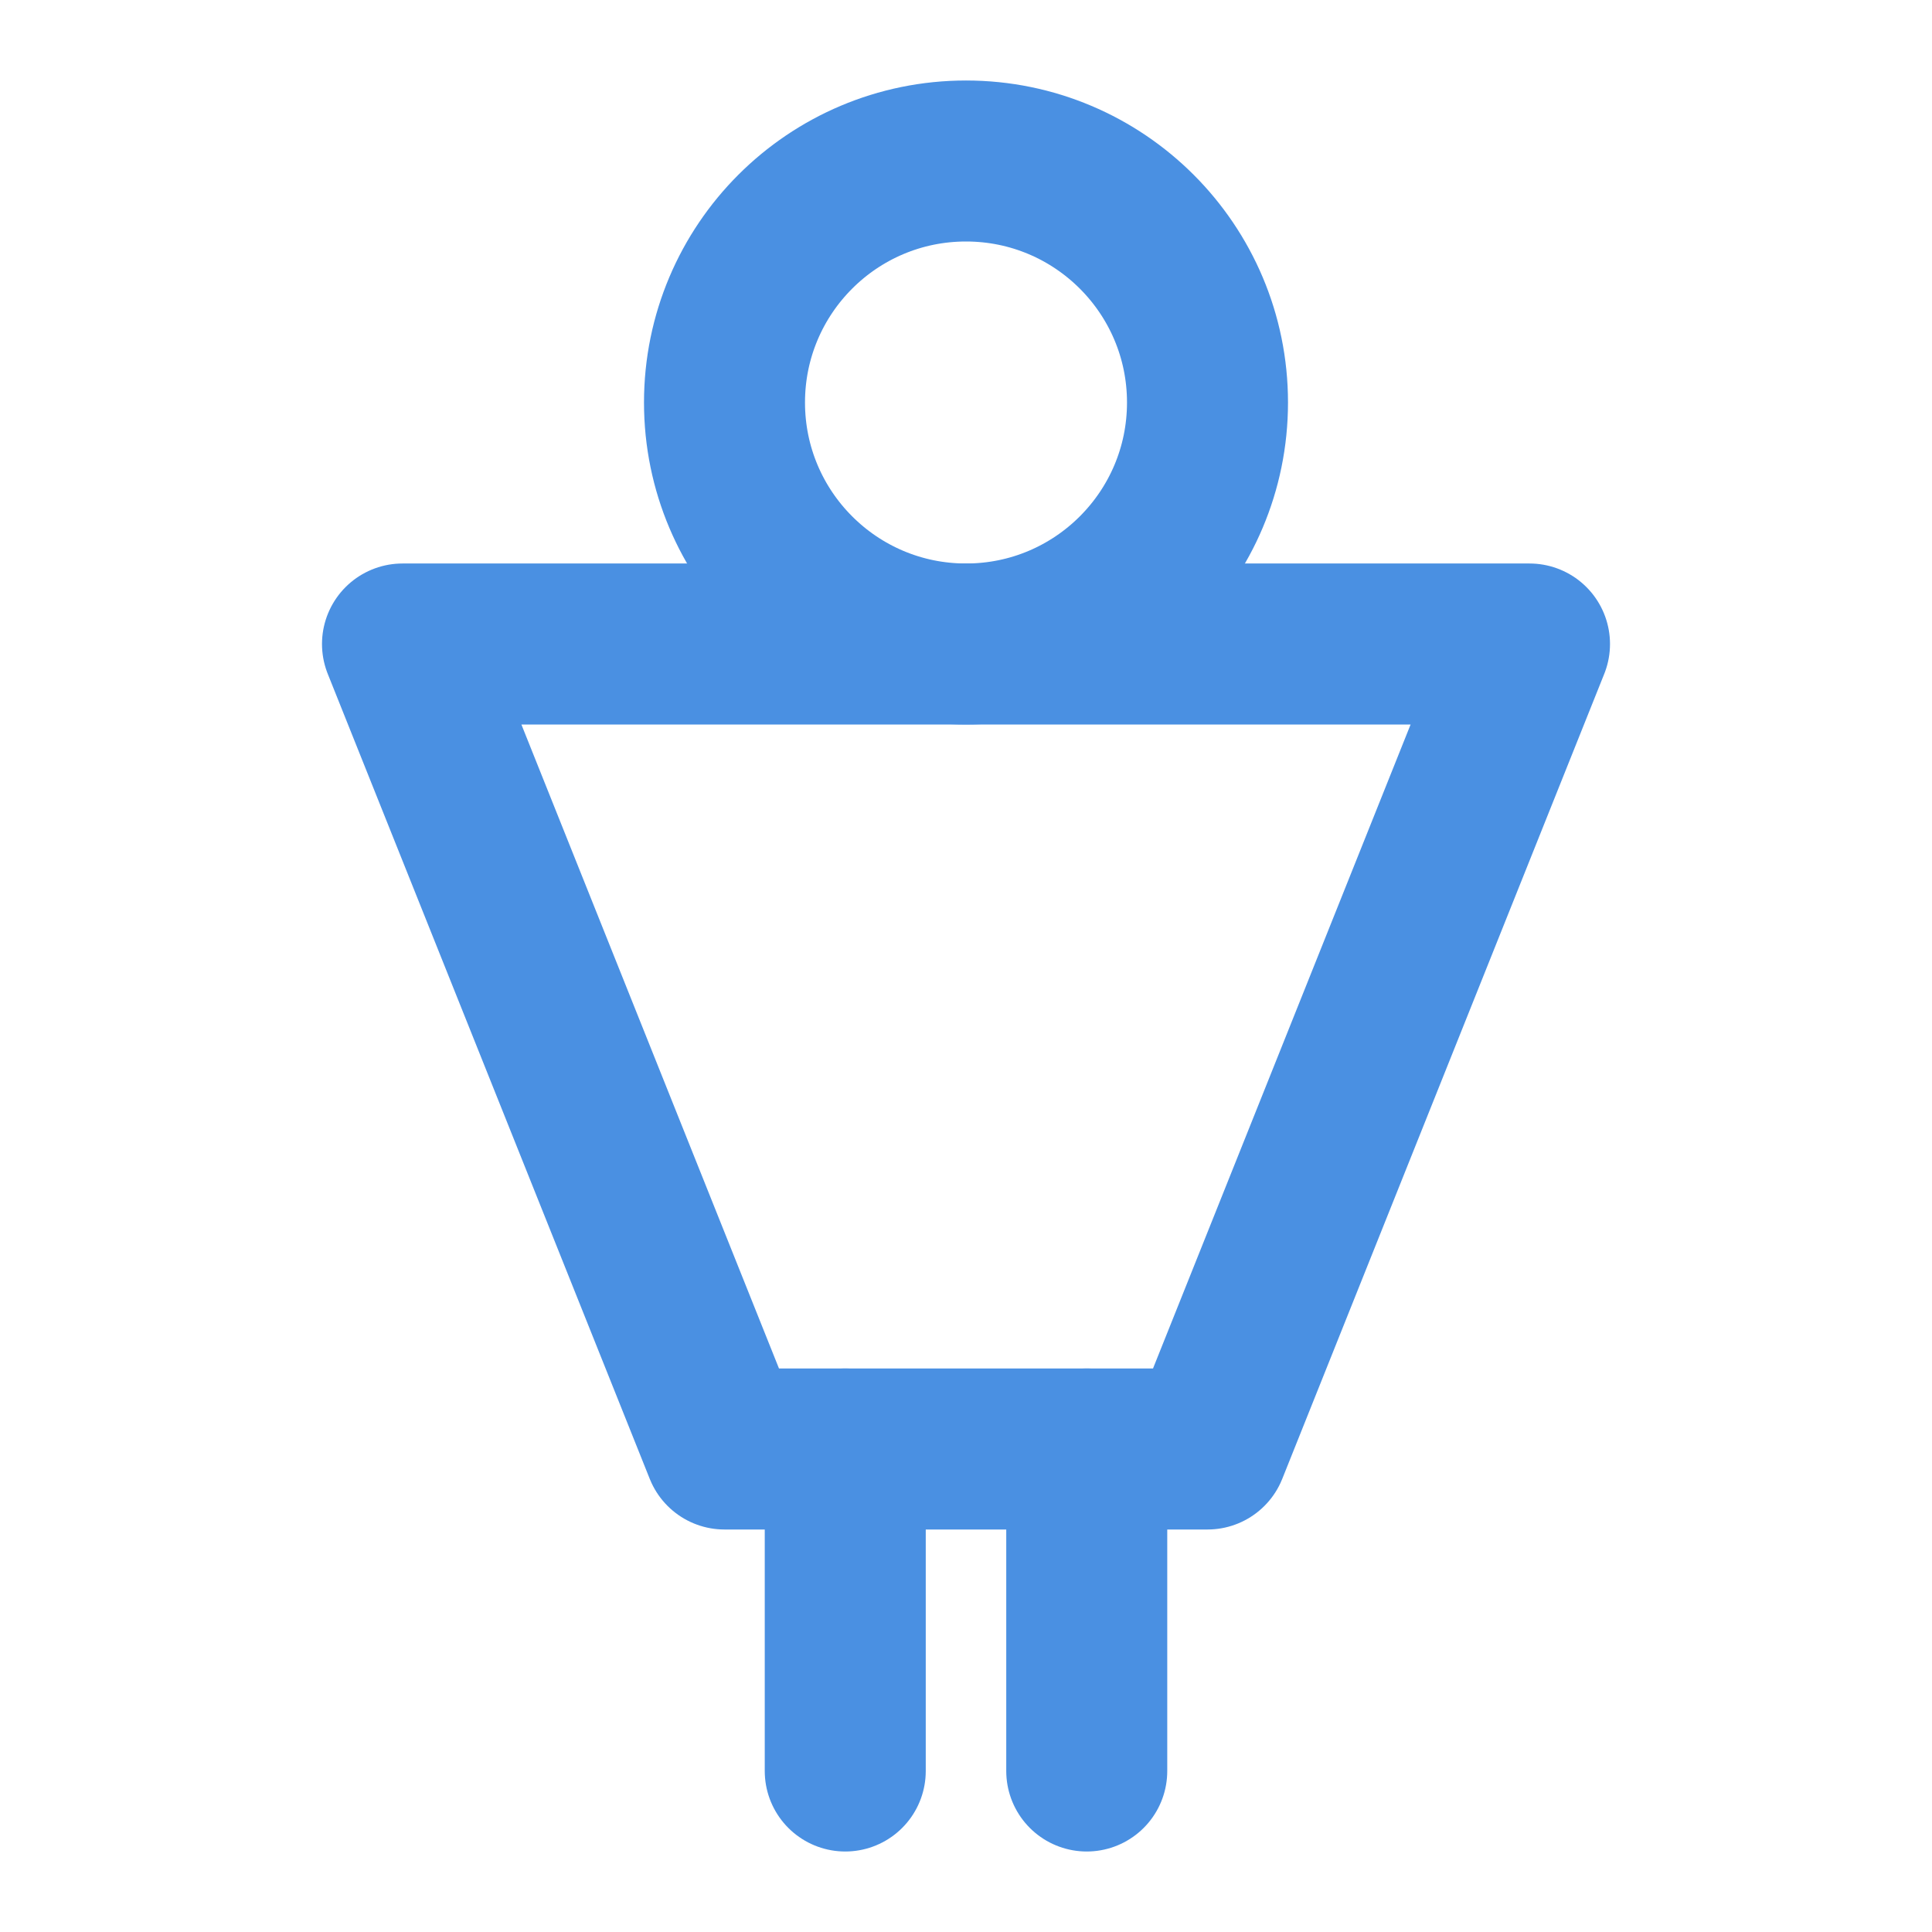 <?xml version="1.0" encoding="UTF-8"?><svg width="21" height="21" viewBox="0 0 48 48" fill="none" xmlns="http://www.w3.org/2000/svg"><circle cx="24" cy="10" r="6" fill="none" stroke="#4a90e2" stroke-width="4" stroke-linecap="round" stroke-linejoin="round"/><path d="M30 36H18L10 16H38L30 36Z" fill="none" stroke="#4a90e2" stroke-width="4" stroke-linecap="round" stroke-linejoin="round"/><path d="M27 36V44" stroke="#4a90e2" stroke-width="4" stroke-linecap="round" stroke-linejoin="round"/><path d="M21 36V44" stroke="#4a90e2" stroke-width="4" stroke-linecap="round" stroke-linejoin="round"/></svg>